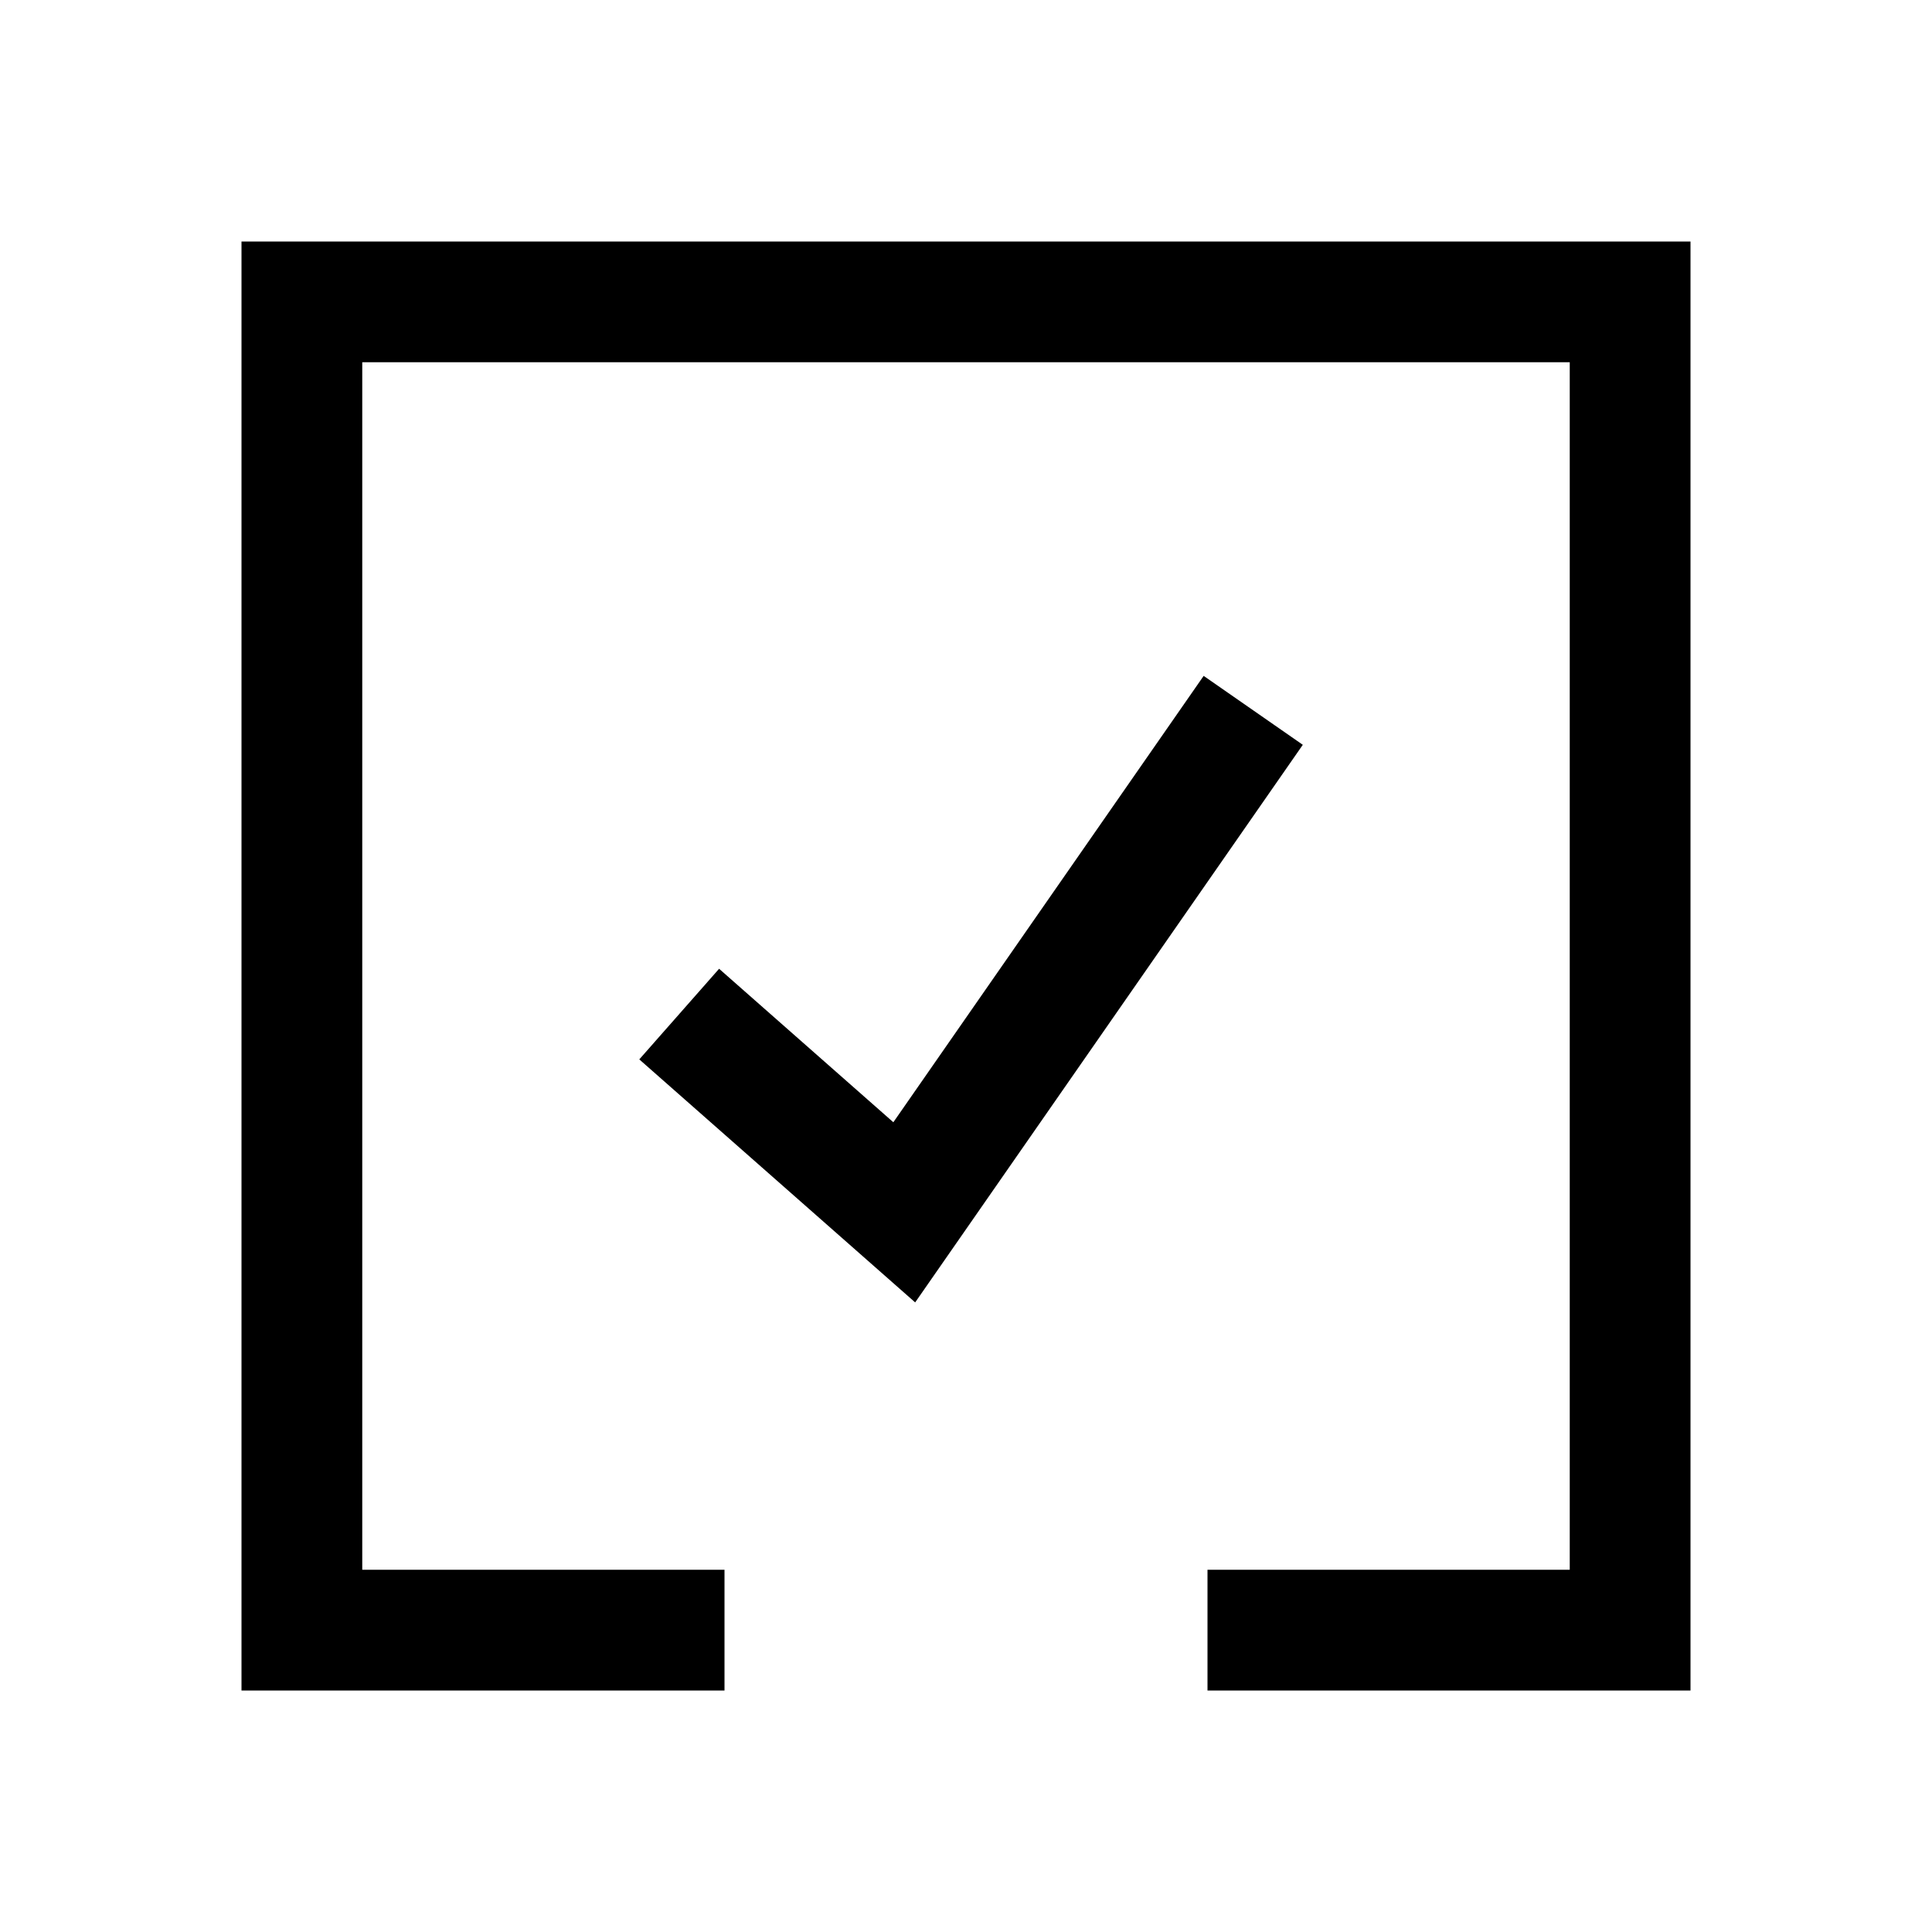 <svg width="24" height="24" viewBox="0 0 24 24" fill="none" xmlns="http://www.w3.org/2000/svg">
<path d="M15.75 20.25H20.25V3.75H3.75V20.25H8.25M9 13.093L11.233 15.06L15.14 9.44" stroke="black" stroke-width="1.5" stroke-linecap="square"/>
</svg>
